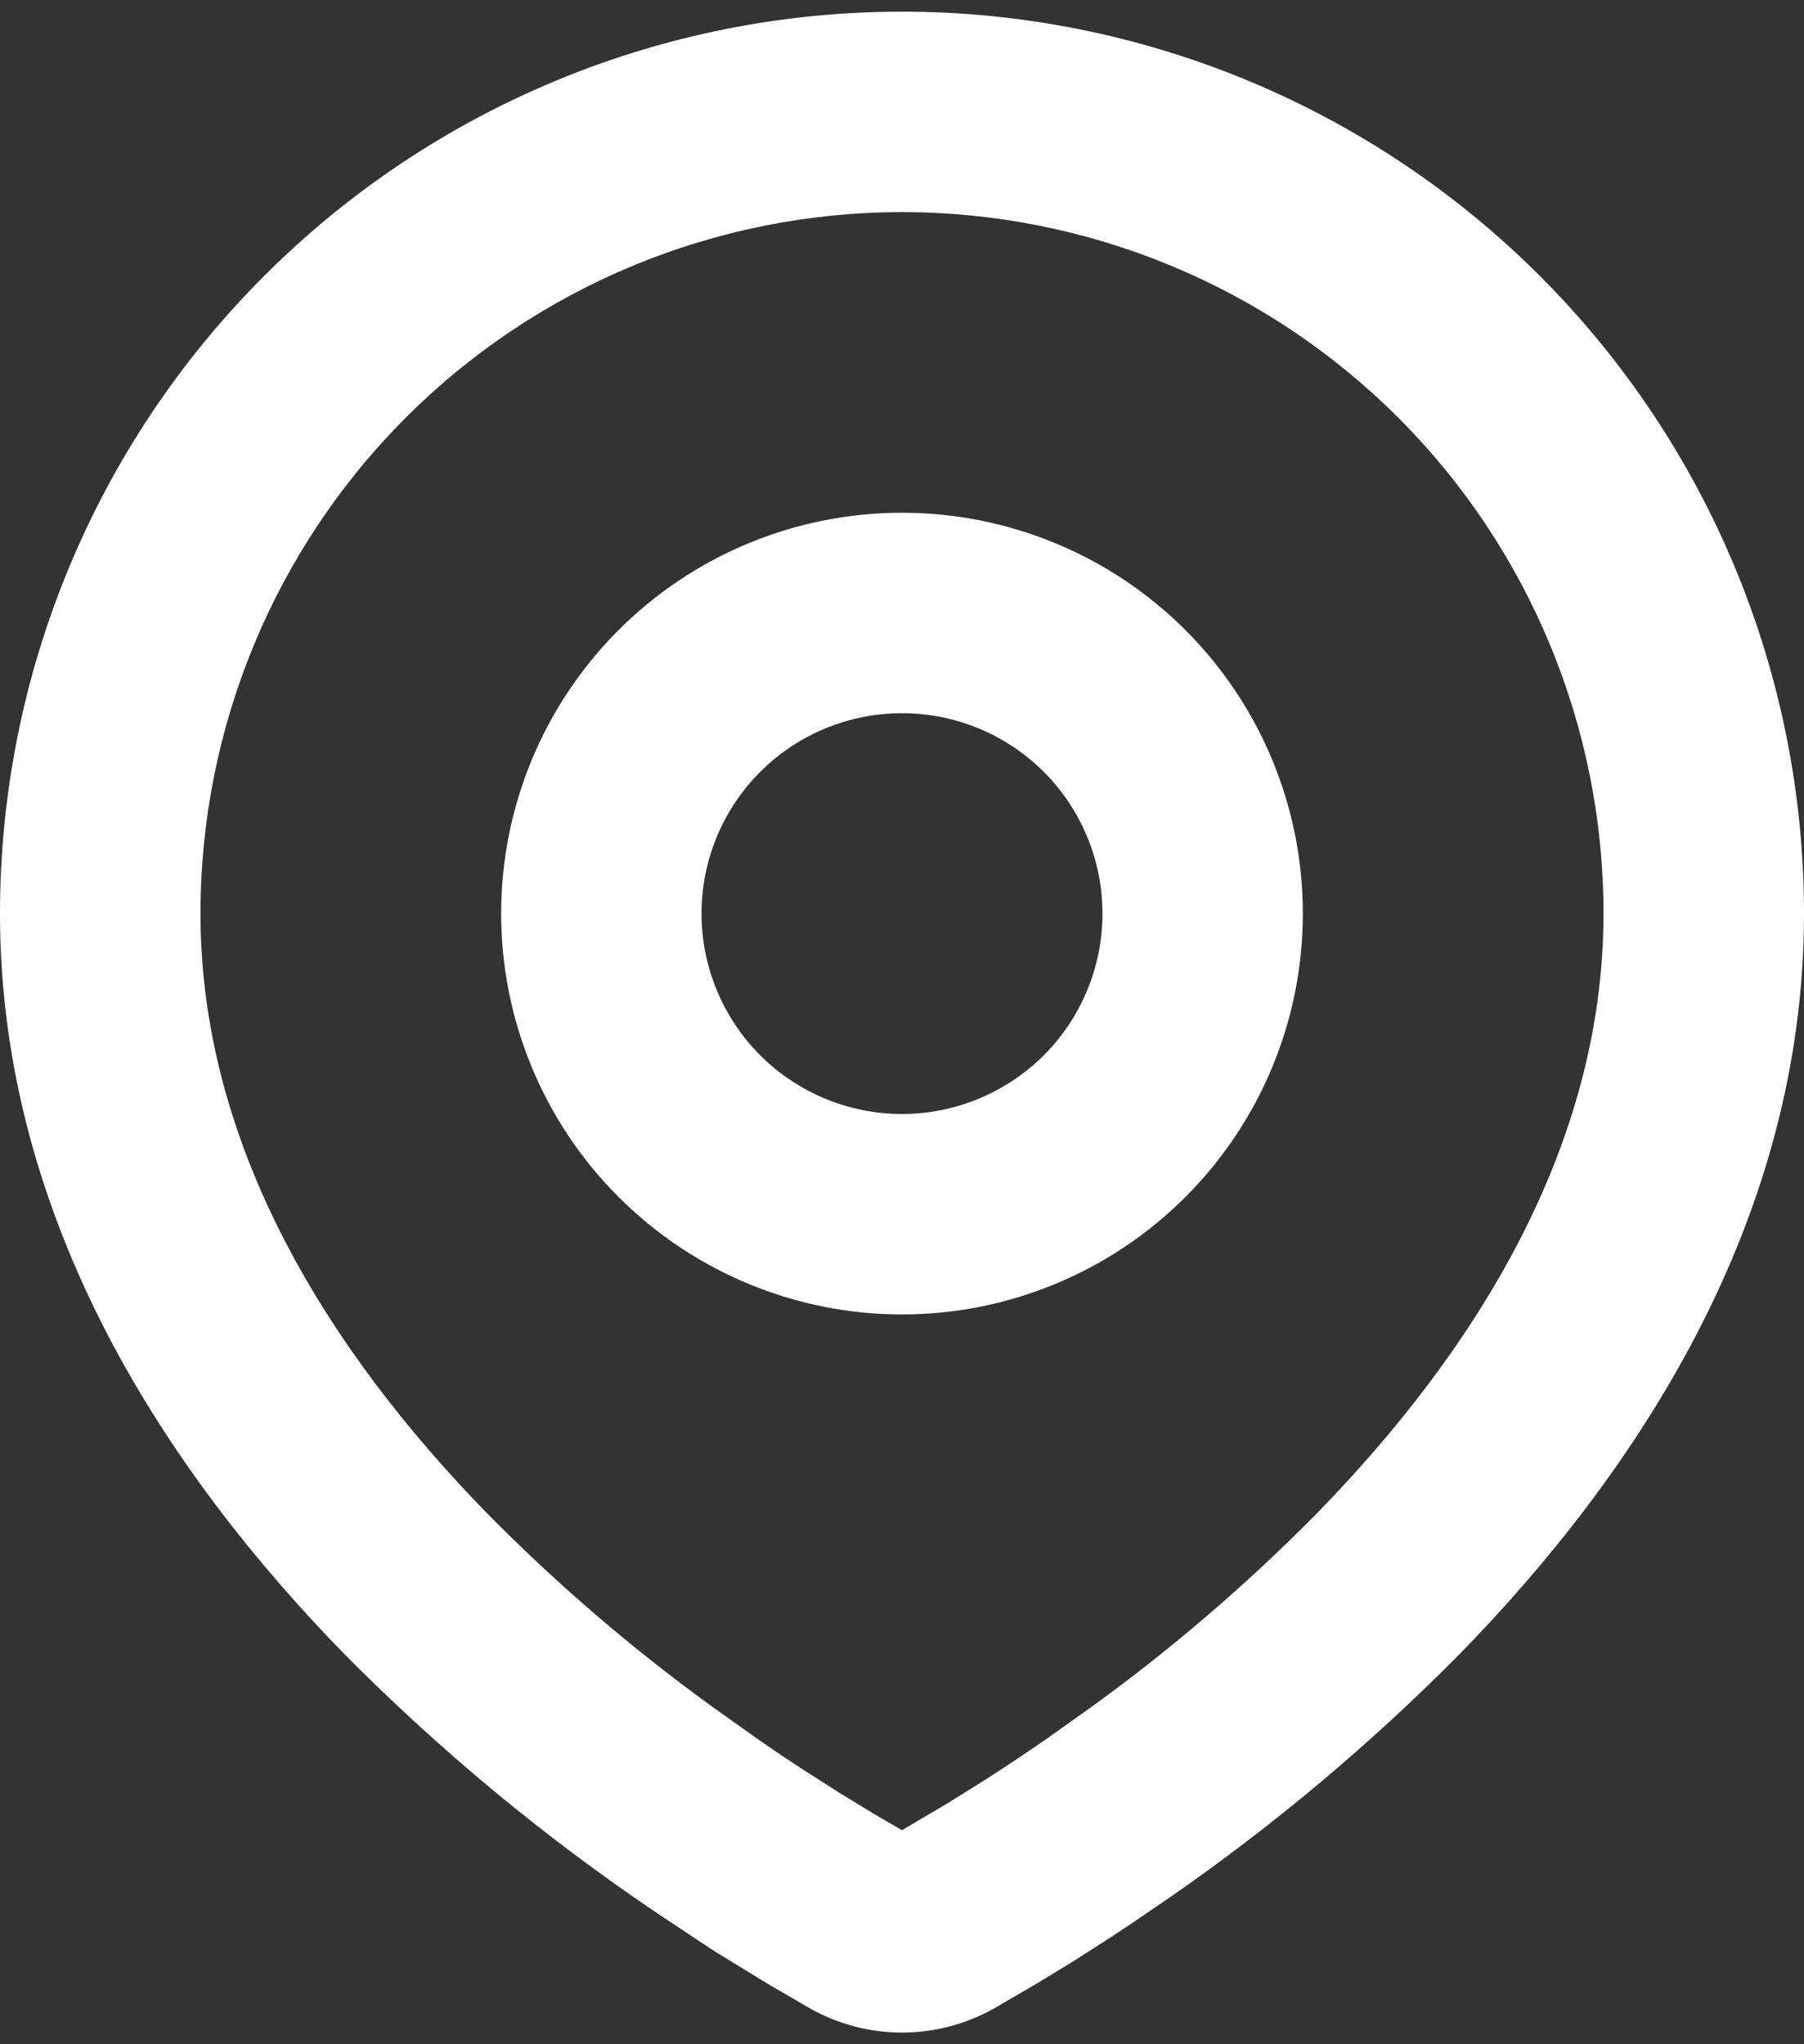 <svg width="15" height="17" viewBox="0 0 15 17" fill="none" xmlns="http://www.w3.org/2000/svg">
<rect x="0" y="0" width="15" height="17" fill="#333333" stroke="none"/>
<path fill-rule="evenodd" clip-rule="evenodd" d="M7.5 0.097C9.489 0.097 11.397 0.887 12.803 2.294C14.21 3.7 15 5.608 15 7.597C15 10.159 13.603 12.255 12.132 13.76C11.396 14.503 10.594 15.177 9.735 15.773L9.38 16.015L9.213 16.125L8.899 16.326L8.619 16.496L8.273 16.698C8.037 16.832 7.771 16.903 7.5 16.903C7.229 16.903 6.963 16.832 6.728 16.698L6.381 16.496L5.947 16.23L5.787 16.125L5.446 15.898C4.519 15.271 3.656 14.555 2.868 13.76C1.397 12.255 0 10.159 0 7.597C0 5.608 0.79 3.7 2.197 2.294C3.603 0.887 5.511 0.097 7.5 0.097ZM7.5 1.764C5.953 1.764 4.469 2.378 3.375 3.472C2.281 4.566 1.667 6.05 1.667 7.597C1.667 9.532 2.727 11.23 4.059 12.594C4.632 13.174 5.251 13.706 5.911 14.185L6.293 14.457C6.416 14.543 6.534 14.623 6.648 14.697L6.973 14.905L7.259 15.08L7.5 15.22L7.879 14.996L8.185 14.805C8.348 14.701 8.522 14.585 8.707 14.457L9.089 14.185C9.749 13.706 10.368 13.174 10.941 12.594C12.273 11.231 13.333 9.532 13.333 7.597C13.333 6.05 12.719 4.566 11.625 3.472C10.531 2.378 9.047 1.764 7.5 1.764ZM7.5 4.264C8.384 4.264 9.232 4.615 9.857 5.24C10.482 5.865 10.833 6.713 10.833 7.597C10.833 8.481 10.482 9.329 9.857 9.954C9.232 10.579 8.384 10.931 7.5 10.931C6.616 10.931 5.768 10.579 5.143 9.954C4.518 9.329 4.167 8.481 4.167 7.597C4.167 6.713 4.518 5.865 5.143 5.24C5.768 4.615 6.616 4.264 7.5 4.264ZM7.5 5.931C7.058 5.931 6.634 6.106 6.321 6.419C6.009 6.731 5.833 7.155 5.833 7.597C5.833 8.039 6.009 8.463 6.321 8.776C6.634 9.088 7.058 9.264 7.5 9.264C7.942 9.264 8.366 9.088 8.679 8.776C8.991 8.463 9.167 8.039 9.167 7.597C9.167 7.155 8.991 6.731 8.679 6.419C8.366 6.106 7.942 5.931 7.5 5.931Z" fill="white"/>
</svg>
